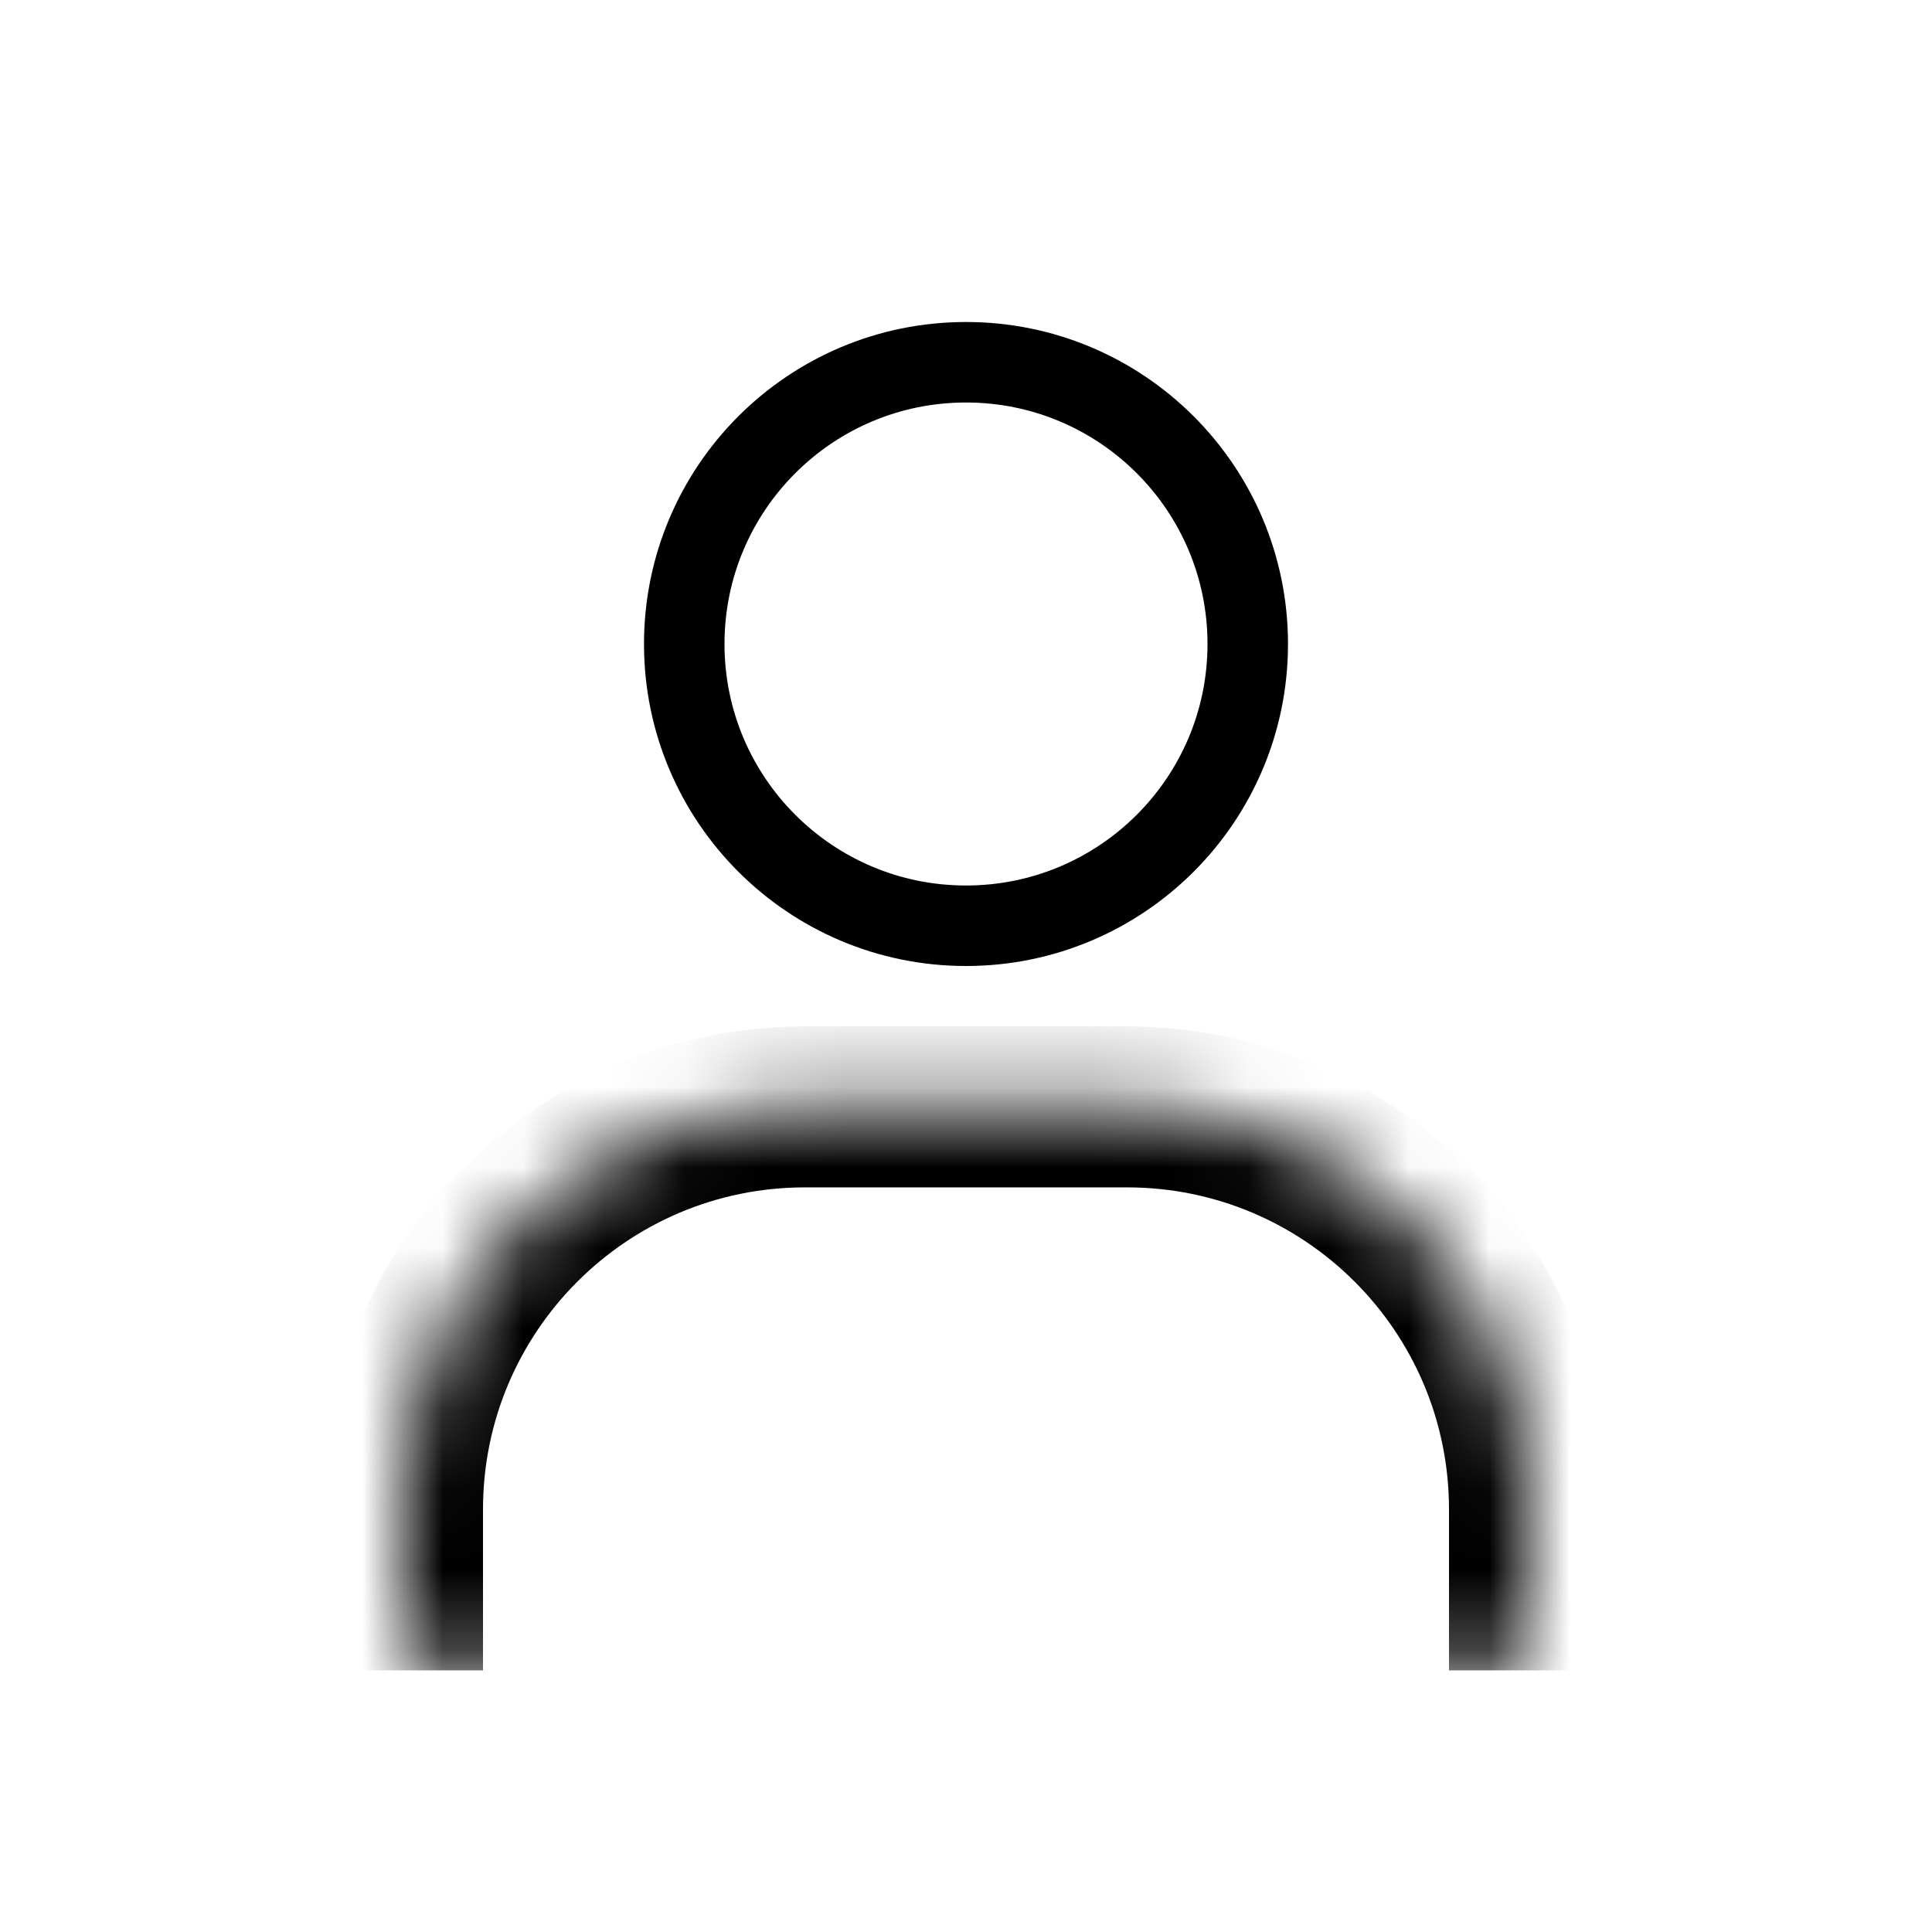 <svg width="24" height="24" viewBox="0 0 24 24" fill="none" xmlns="http://www.w3.org/2000/svg">
<rect width="24" height="24" fill="white"/>
<circle cx="12" cy="8" r="3.5" stroke="black"/>
<mask id="path-3-inside-1_1388_100" fill="white">
<path d="M5 18.75C5 15.989 7.239 13.75 10 13.75H14C16.761 13.75 19 15.989 19 18.75V20.75H5V18.75Z"/>
</mask>
<path d="M4 18.75C4 15.436 6.686 12.75 10 12.75H14C17.314 12.75 20 15.436 20 18.75H18C18 16.541 16.209 14.75 14 14.75H10C7.791 14.75 6 16.541 6 18.75H4ZM19 20.75H5H19ZM4 20.75V18.75C4 15.436 6.686 12.75 10 12.75V14.75C7.791 14.75 6 16.541 6 18.75V20.75H4ZM14 12.75C17.314 12.75 20 15.436 20 18.75V20.75H18V18.75C18 16.541 16.209 14.75 14 14.75V12.75Z" fill="black" mask="url(#path-3-inside-1_1388_100)"/>
</svg>
